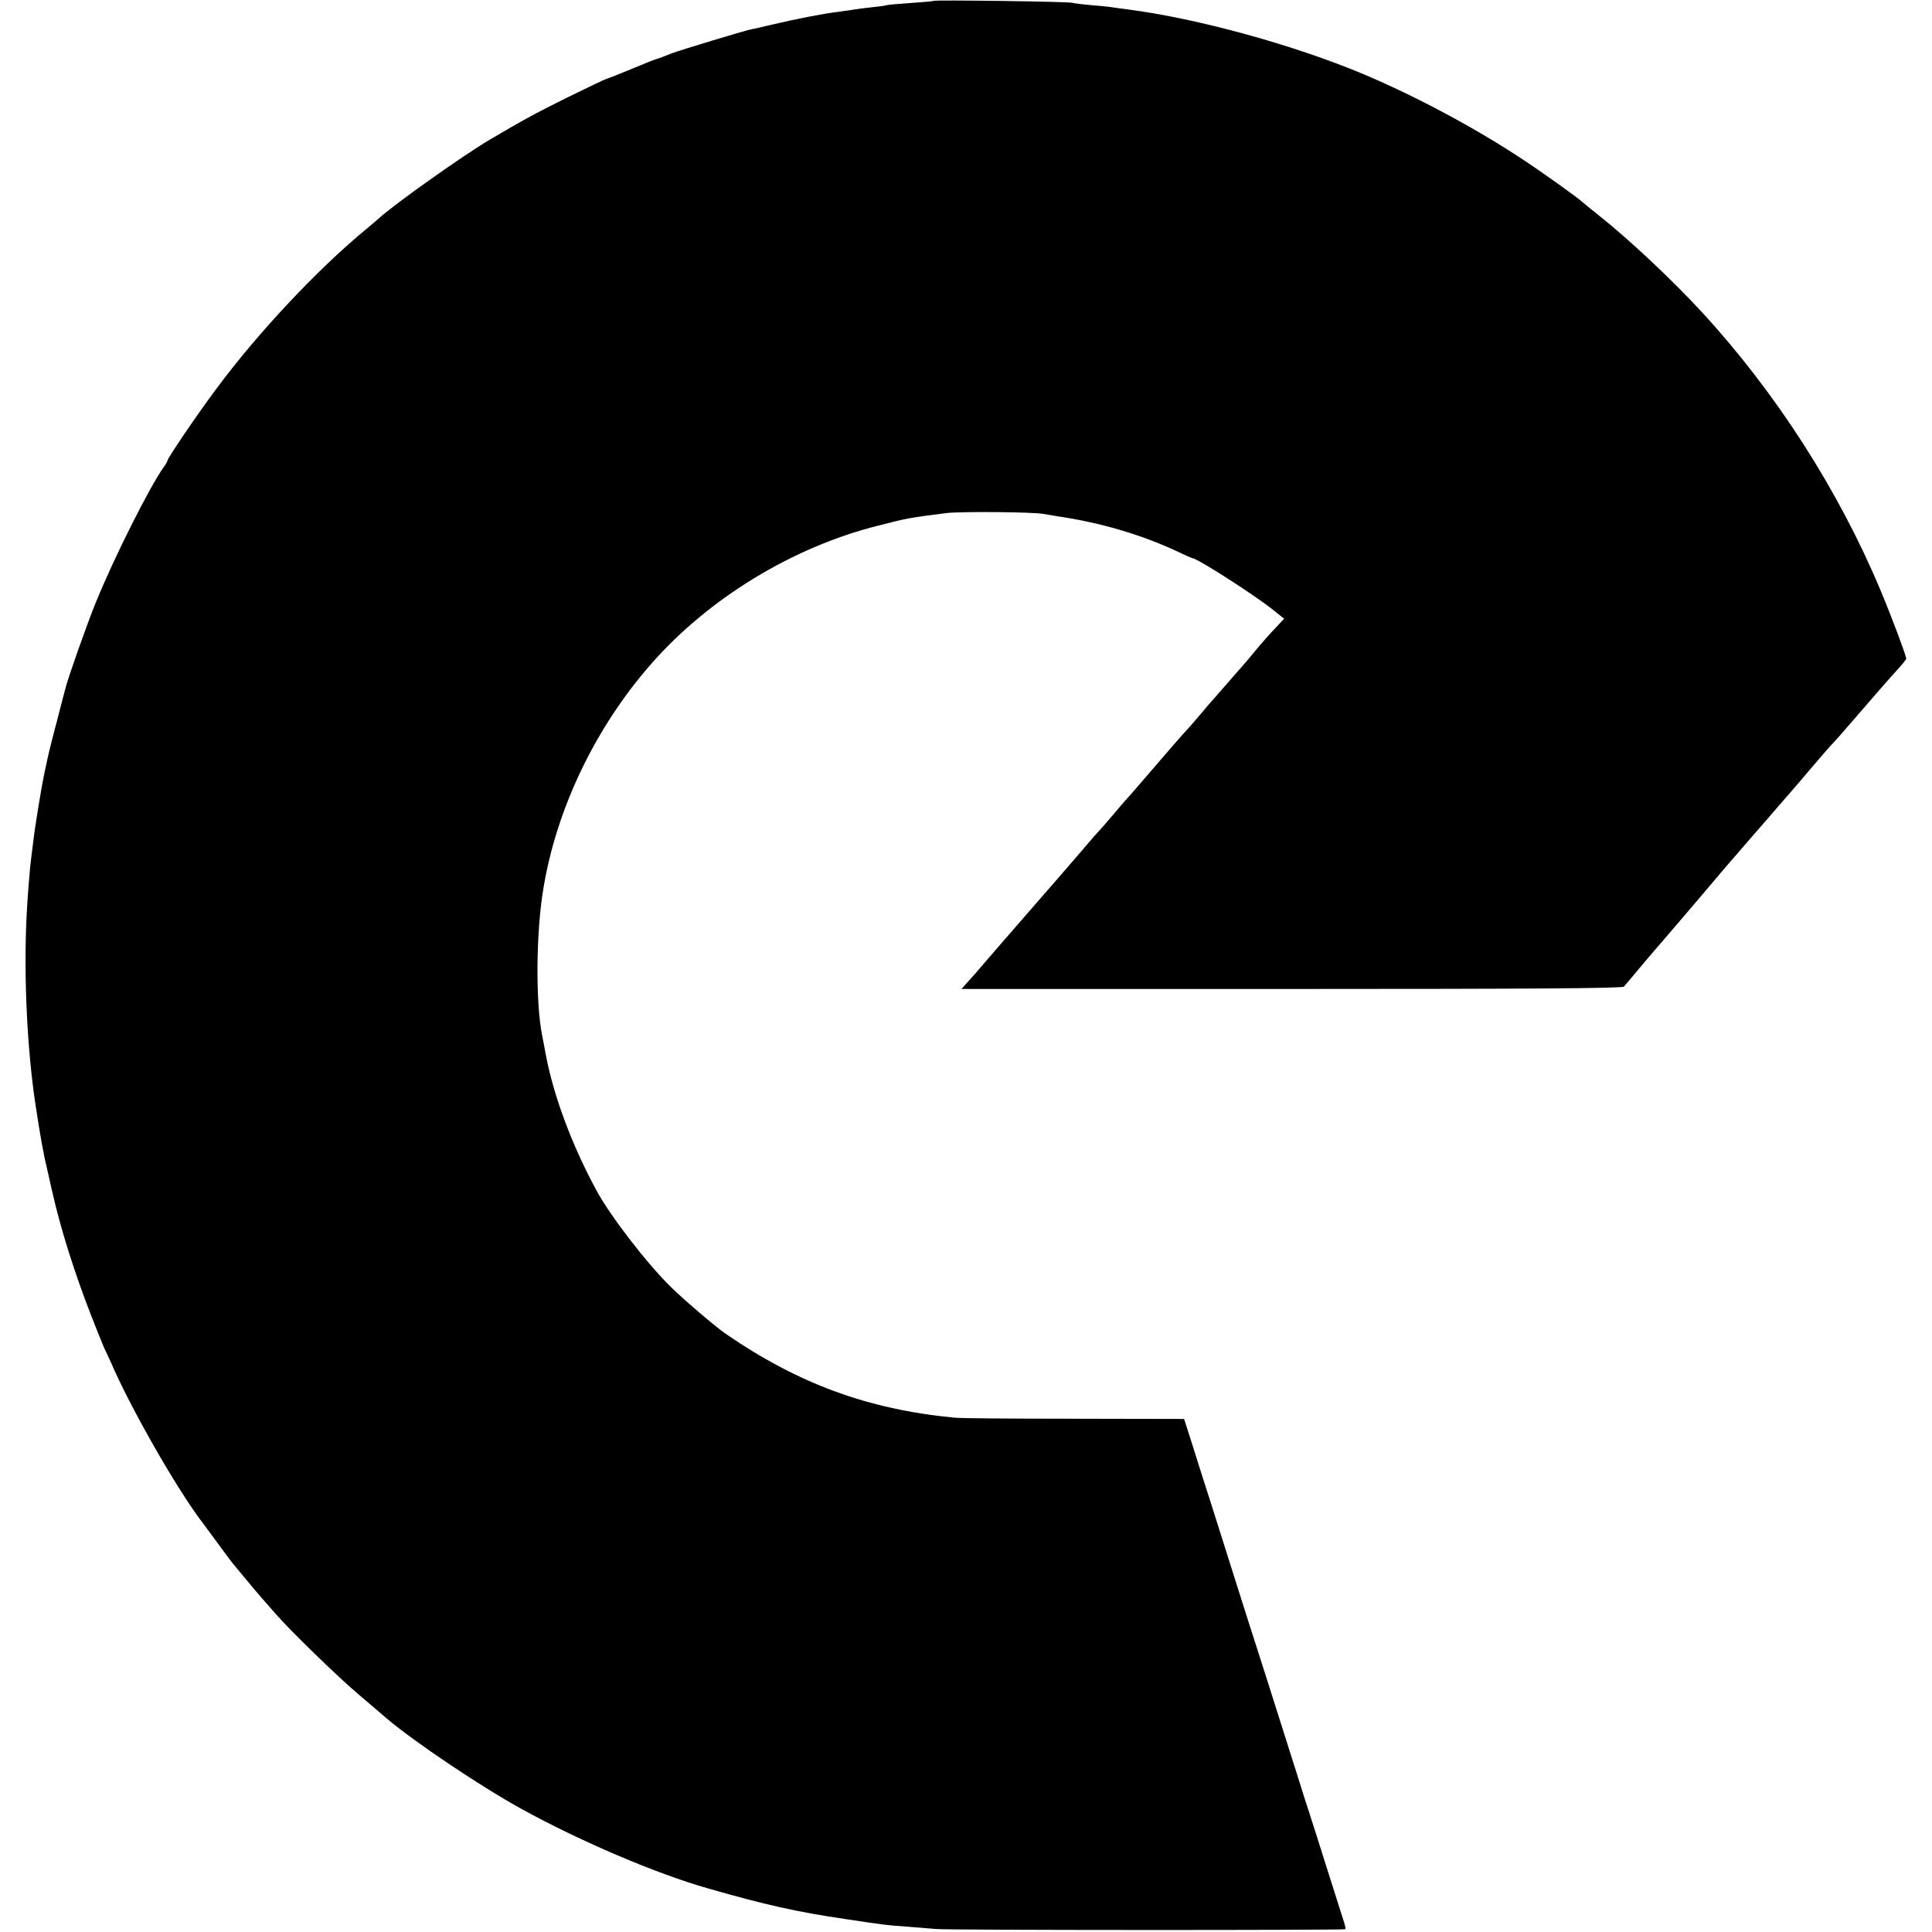 <?xml version="1.0" standalone="no"?>
<!DOCTYPE svg PUBLIC "-//W3C//DTD SVG 20010904//EN"
 "http://www.w3.org/TR/2001/REC-SVG-20010904/DTD/svg10.dtd">
<svg version="1.0" xmlns="http://www.w3.org/2000/svg"
 width="900pt" height="900pt" viewBox="0 0 900 900"
 preserveAspectRatio="xMidYMid meet">
<g transform="translate(0,900) scale(0.1,-0.1)"
fill="#000000" stroke="none">
<path d="M4349 8996 c-2 -2 -50 -6 -107 -10 -56 -4 -108 -8 -115 -11 -6 -2
-37 -6 -67 -9 -30 -3 -66 -8 -80 -10 -14 -3 -47 -7 -74 -11 -75 -9 -196 -33
-311 -60 -38 -9 -80 -19 -93 -21 -28 -5 -342 -100 -374 -113 -33 -13 -61 -24
-73 -27 -5 -1 -55 -21 -110 -44 -55 -23 -108 -44 -119 -47 -10 -3 -93 -43
-185 -88 -142 -70 -218 -112 -360 -196 -121 -71 -445 -301 -516 -366 -11 -10
-36 -31 -55 -47 -228 -187 -509 -486 -705 -751 -88 -118 -225 -320 -225 -331
0 -3 -8 -18 -19 -32 -67 -96 -229 -418 -314 -627 -41 -100 -131 -355 -142
-401 -3 -10 -21 -80 -40 -154 -20 -74 -40 -155 -45 -180 -5 -25 -12 -56 -15
-70 -12 -58 -43 -245 -50 -310 -4 -30 -8 -66 -10 -80 -5 -34 -17 -178 -21
-265 -14 -278 2 -624 42 -885 22 -146 36 -225 59 -320 2 -8 10 -44 18 -80 40
-177 105 -382 183 -582 30 -76 58 -146 63 -155 5 -10 17 -36 27 -58 90 -210
305 -587 425 -745 14 -19 53 -71 85 -115 32 -44 63 -85 69 -91 5 -6 28 -33 50
-60 22 -27 56 -67 75 -89 19 -22 49 -55 65 -74 67 -77 286 -290 385 -374 58
-49 116 -99 130 -111 128 -109 439 -318 630 -423 268 -148 626 -301 865 -369
268 -77 419 -111 645 -144 188 -28 185 -28 285 -35 50 -4 110 -9 135 -11 51
-6 1901 -6 1907 -1 2 2 -1 17 -6 33 -5 16 -39 123 -76 239 -36 116 -86 271
-110 345 -23 74 -54 171 -68 215 -54 172 -159 501 -167 525 -5 14 -36 113 -70
220 -34 107 -90 285 -125 395 -35 110 -79 246 -96 302 l-33 103 -515 1 c-284
0 -534 2 -556 5 -403 39 -726 158 -1065 391 -44 30 -194 158 -251 214 -112
109 -280 326 -348 449 -117 215 -204 448 -240 645 -6 33 -13 71 -16 84 -30
153 -28 472 5 674 60 375 242 757 505 1056 267 304 657 542 1054 642 139 36
155 38 321 59 67 8 406 5 450 -4 14 -2 43 -7 65 -11 195 -28 387 -84 553 -161
40 -19 74 -34 76 -34 22 0 281 -166 370 -236 l58 -46 -39 -42 c-22 -22 -64
-70 -94 -106 -29 -36 -56 -67 -59 -70 -3 -3 -34 -39 -70 -80 -36 -41 -67 -77
-70 -80 -3 -3 -30 -34 -60 -70 -30 -36 -58 -67 -61 -70 -6 -5 -107 -121 -208
-239 -25 -30 -53 -61 -61 -70 -9 -9 -40 -45 -70 -81 -30 -36 -64 -74 -75 -86
-11 -12 -31 -34 -44 -50 -23 -28 -276 -319 -406 -468 -5 -6 -37 -43 -70 -81
-33 -39 -62 -72 -65 -75 -3 -3 -15 -17 -28 -31 l-23 -26 1537 0 c1126 0 1541
3 1549 11 5 6 32 38 60 71 27 33 62 74 76 90 24 27 225 262 337 395 26 30 81
93 122 141 41 47 98 112 125 144 28 32 55 63 60 69 6 6 48 56 95 111 47 55 90
105 96 110 6 6 44 48 84 95 113 131 181 209 222 254 21 23 38 44 38 48 0 13
-69 198 -121 321 -195 465 -487 919 -829 1291 -139 151 -339 339 -480 451 -41
33 -77 62 -80 65 -14 15 -196 145 -279 199 -224 148 -495 292 -738 395 -329
138 -775 260 -1098 302 -27 3 -58 8 -67 9 -9 2 -52 7 -95 10 -43 4 -87 9 -98
12 -22 6 -641 14 -646 9z"/>
</g>
</svg>
